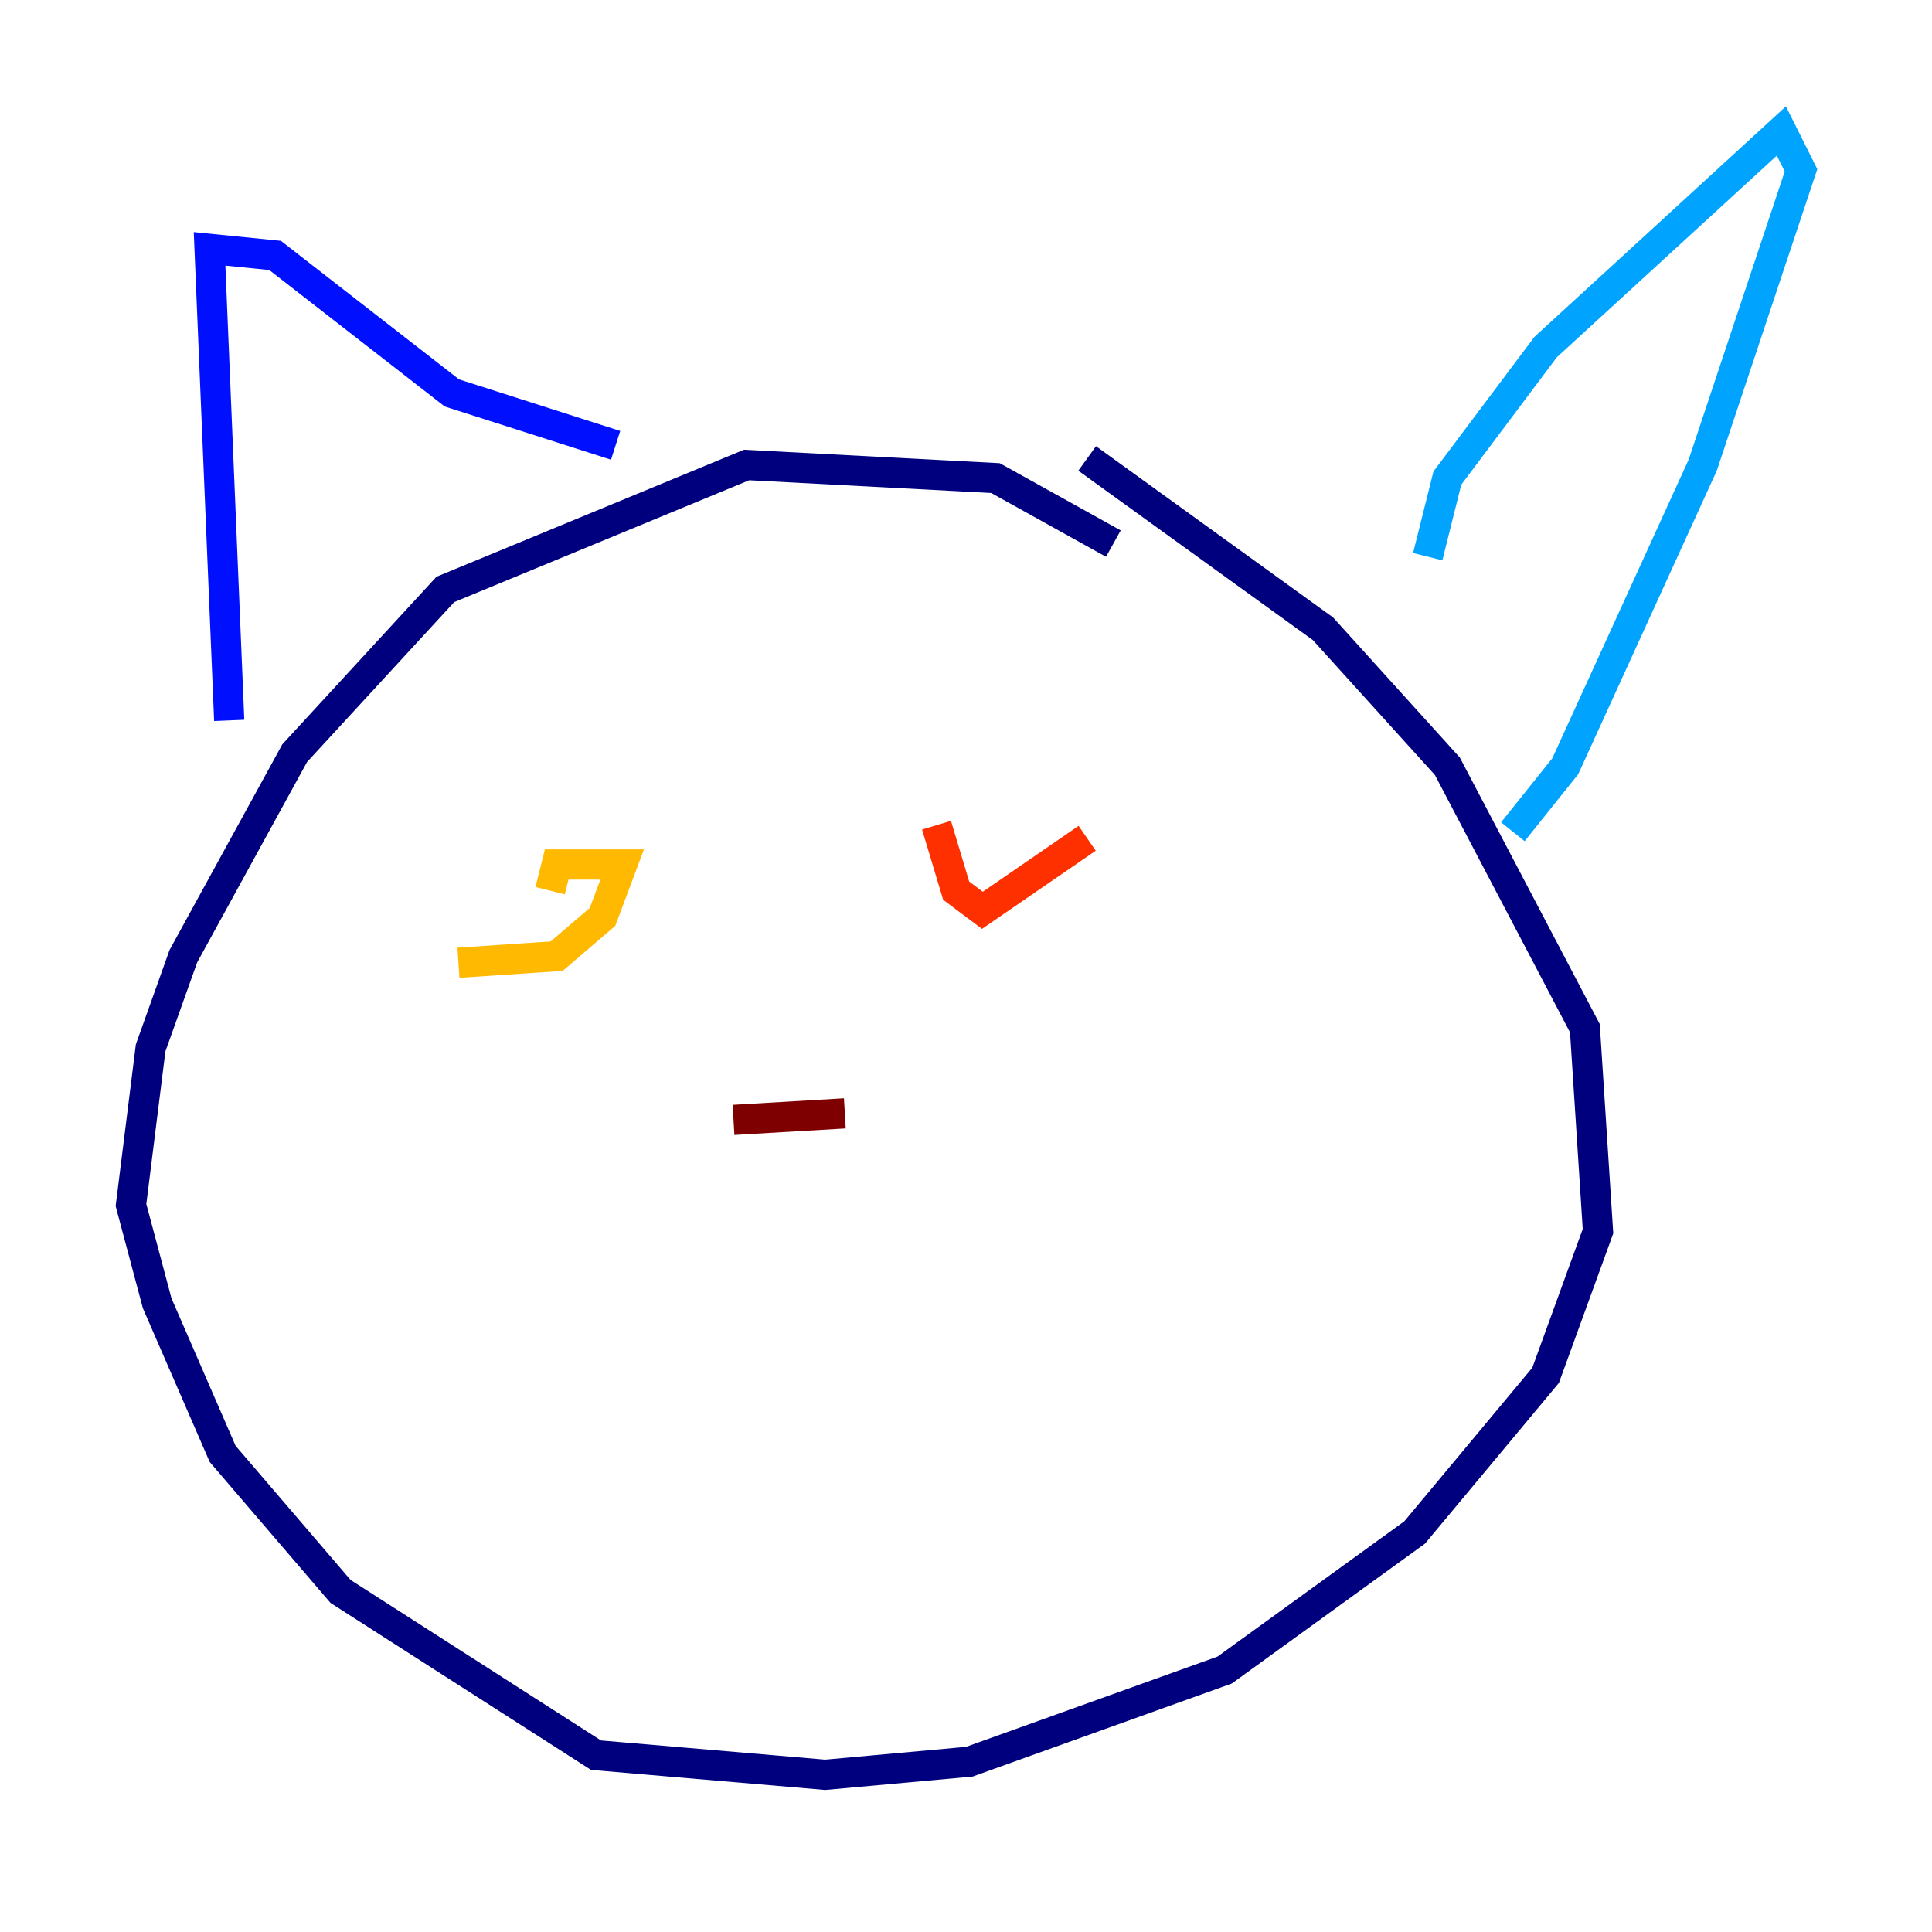 <?xml version="1.0" encoding="utf-8" ?>
<svg baseProfile="tiny" height="128" version="1.2" viewBox="0,0,128,128" width="128" xmlns="http://www.w3.org/2000/svg" xmlns:ev="http://www.w3.org/2001/xml-events" xmlns:xlink="http://www.w3.org/1999/xlink"><defs /><polyline fill="none" points="73.763,36.014 65.953,31.675 49.464,30.807 29.505,39.051 19.525,49.898 12.149,63.349 9.98,69.424 8.678,79.837 10.414,86.346 14.752,96.325 22.563,105.437 39.485,116.285 54.671,117.586 64.217,116.719 81.139,110.644 93.722,101.532 102.4,91.119 105.871,81.573 105.003,68.122 95.891,50.766 87.647,41.654 72.027,30.373" stroke="#00007f" stroke-width="2" /><polyline fill="none" points="15.186,47.729 13.885,16.488 18.224,16.922 29.939,26.034 40.786,29.505" stroke="#0010ff" stroke-width="2" /><polyline fill="none" points="94.59,36.881 95.891,31.675 102.4,22.997 118.02,8.678 119.322,11.281 112.814,30.807 103.702,50.766 100.231,55.105" stroke="#00a4ff" stroke-width="2" /><polyline fill="none" points="30.373,57.275 30.373,57.275" stroke="#3fffb7" stroke-width="2" /><polyline fill="none" points="72.895,56.407 72.895,56.407" stroke="#b7ff3f" stroke-width="2" /><polyline fill="none" points="30.373,63.783 36.881,63.349 39.919,60.746 41.22,57.275 36.881,57.275 36.447,59.01" stroke="#ffb900" stroke-width="2" /><polyline fill="none" points="62.047,54.671 63.349,59.01 65.085,60.312 72.027,55.539" stroke="#ff3000" stroke-width="2" /><polyline fill="none" points="48.597,74.197 55.973,73.763" stroke="#7f0000" stroke-width="2" /></svg>
